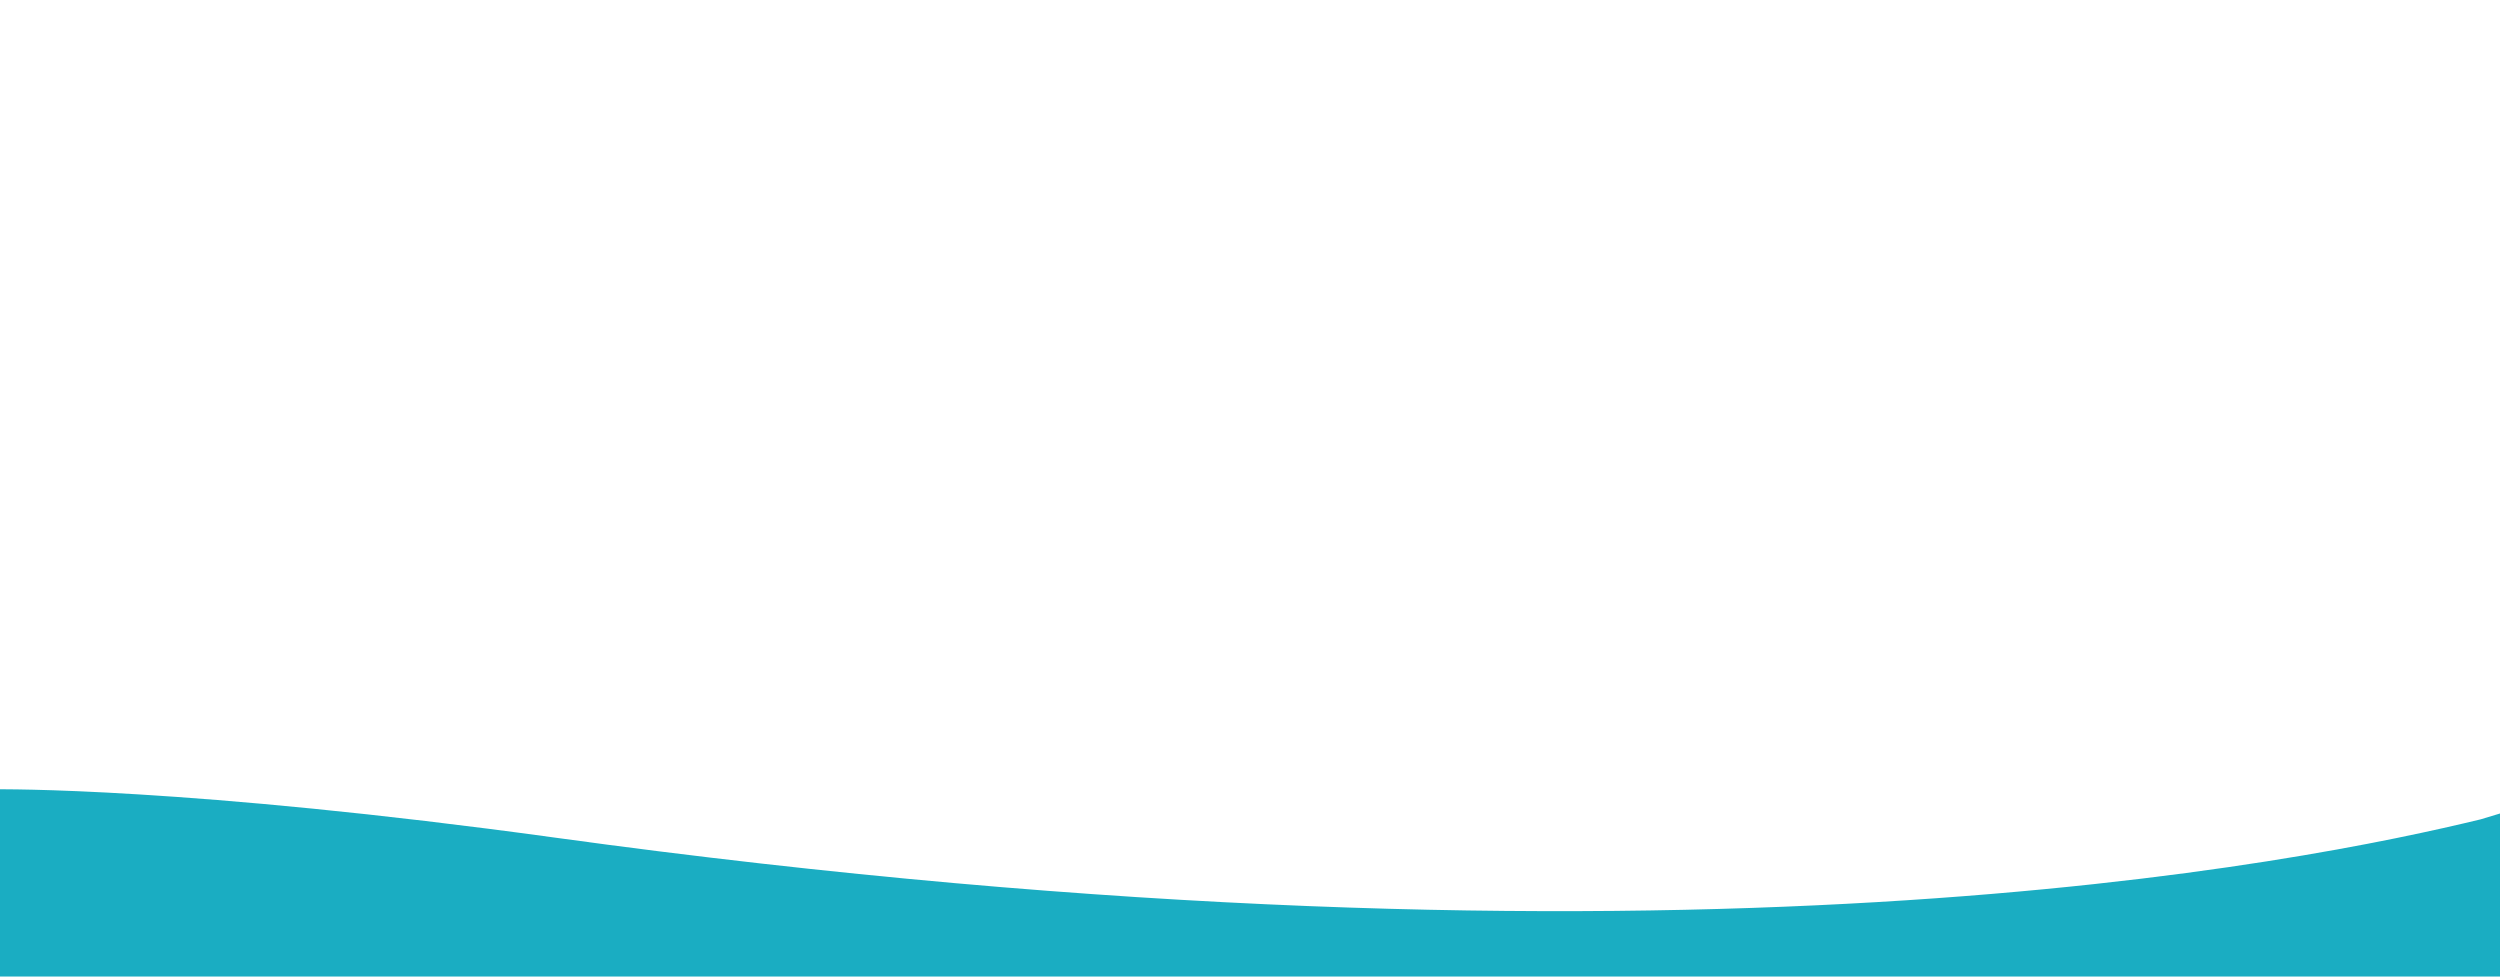 <?xml version="1.0" encoding="utf-8"?>
<!-- Generator: Adobe Illustrator 27.9.6, SVG Export Plug-In . SVG Version: 9.03 Build 54986)  -->
<svg version="1.1" xmlns="http://www.w3.org/2000/svg" xmlns:xlink="http://www.w3.org/1999/xlink" x="0px" y="0px"
	 viewBox="0 0 1024 400" style="enable-background:new 0 0 1024 400;" xml:space="preserve">
<style type="text/css">
	.st0{fill:#1AADC2;}
</style>
<g id="Layer_1">
</g>
<g id="Layer_2">
	<path class="st0" d="M-2.3,323.3c3,0,78.6-1,229.7,19.8c461.7,63.6,719.3,9.3,788.7-7.5l11.9-3.6v278.1H-3.4L-2.3,323.3z"/>
</g>
</svg>
